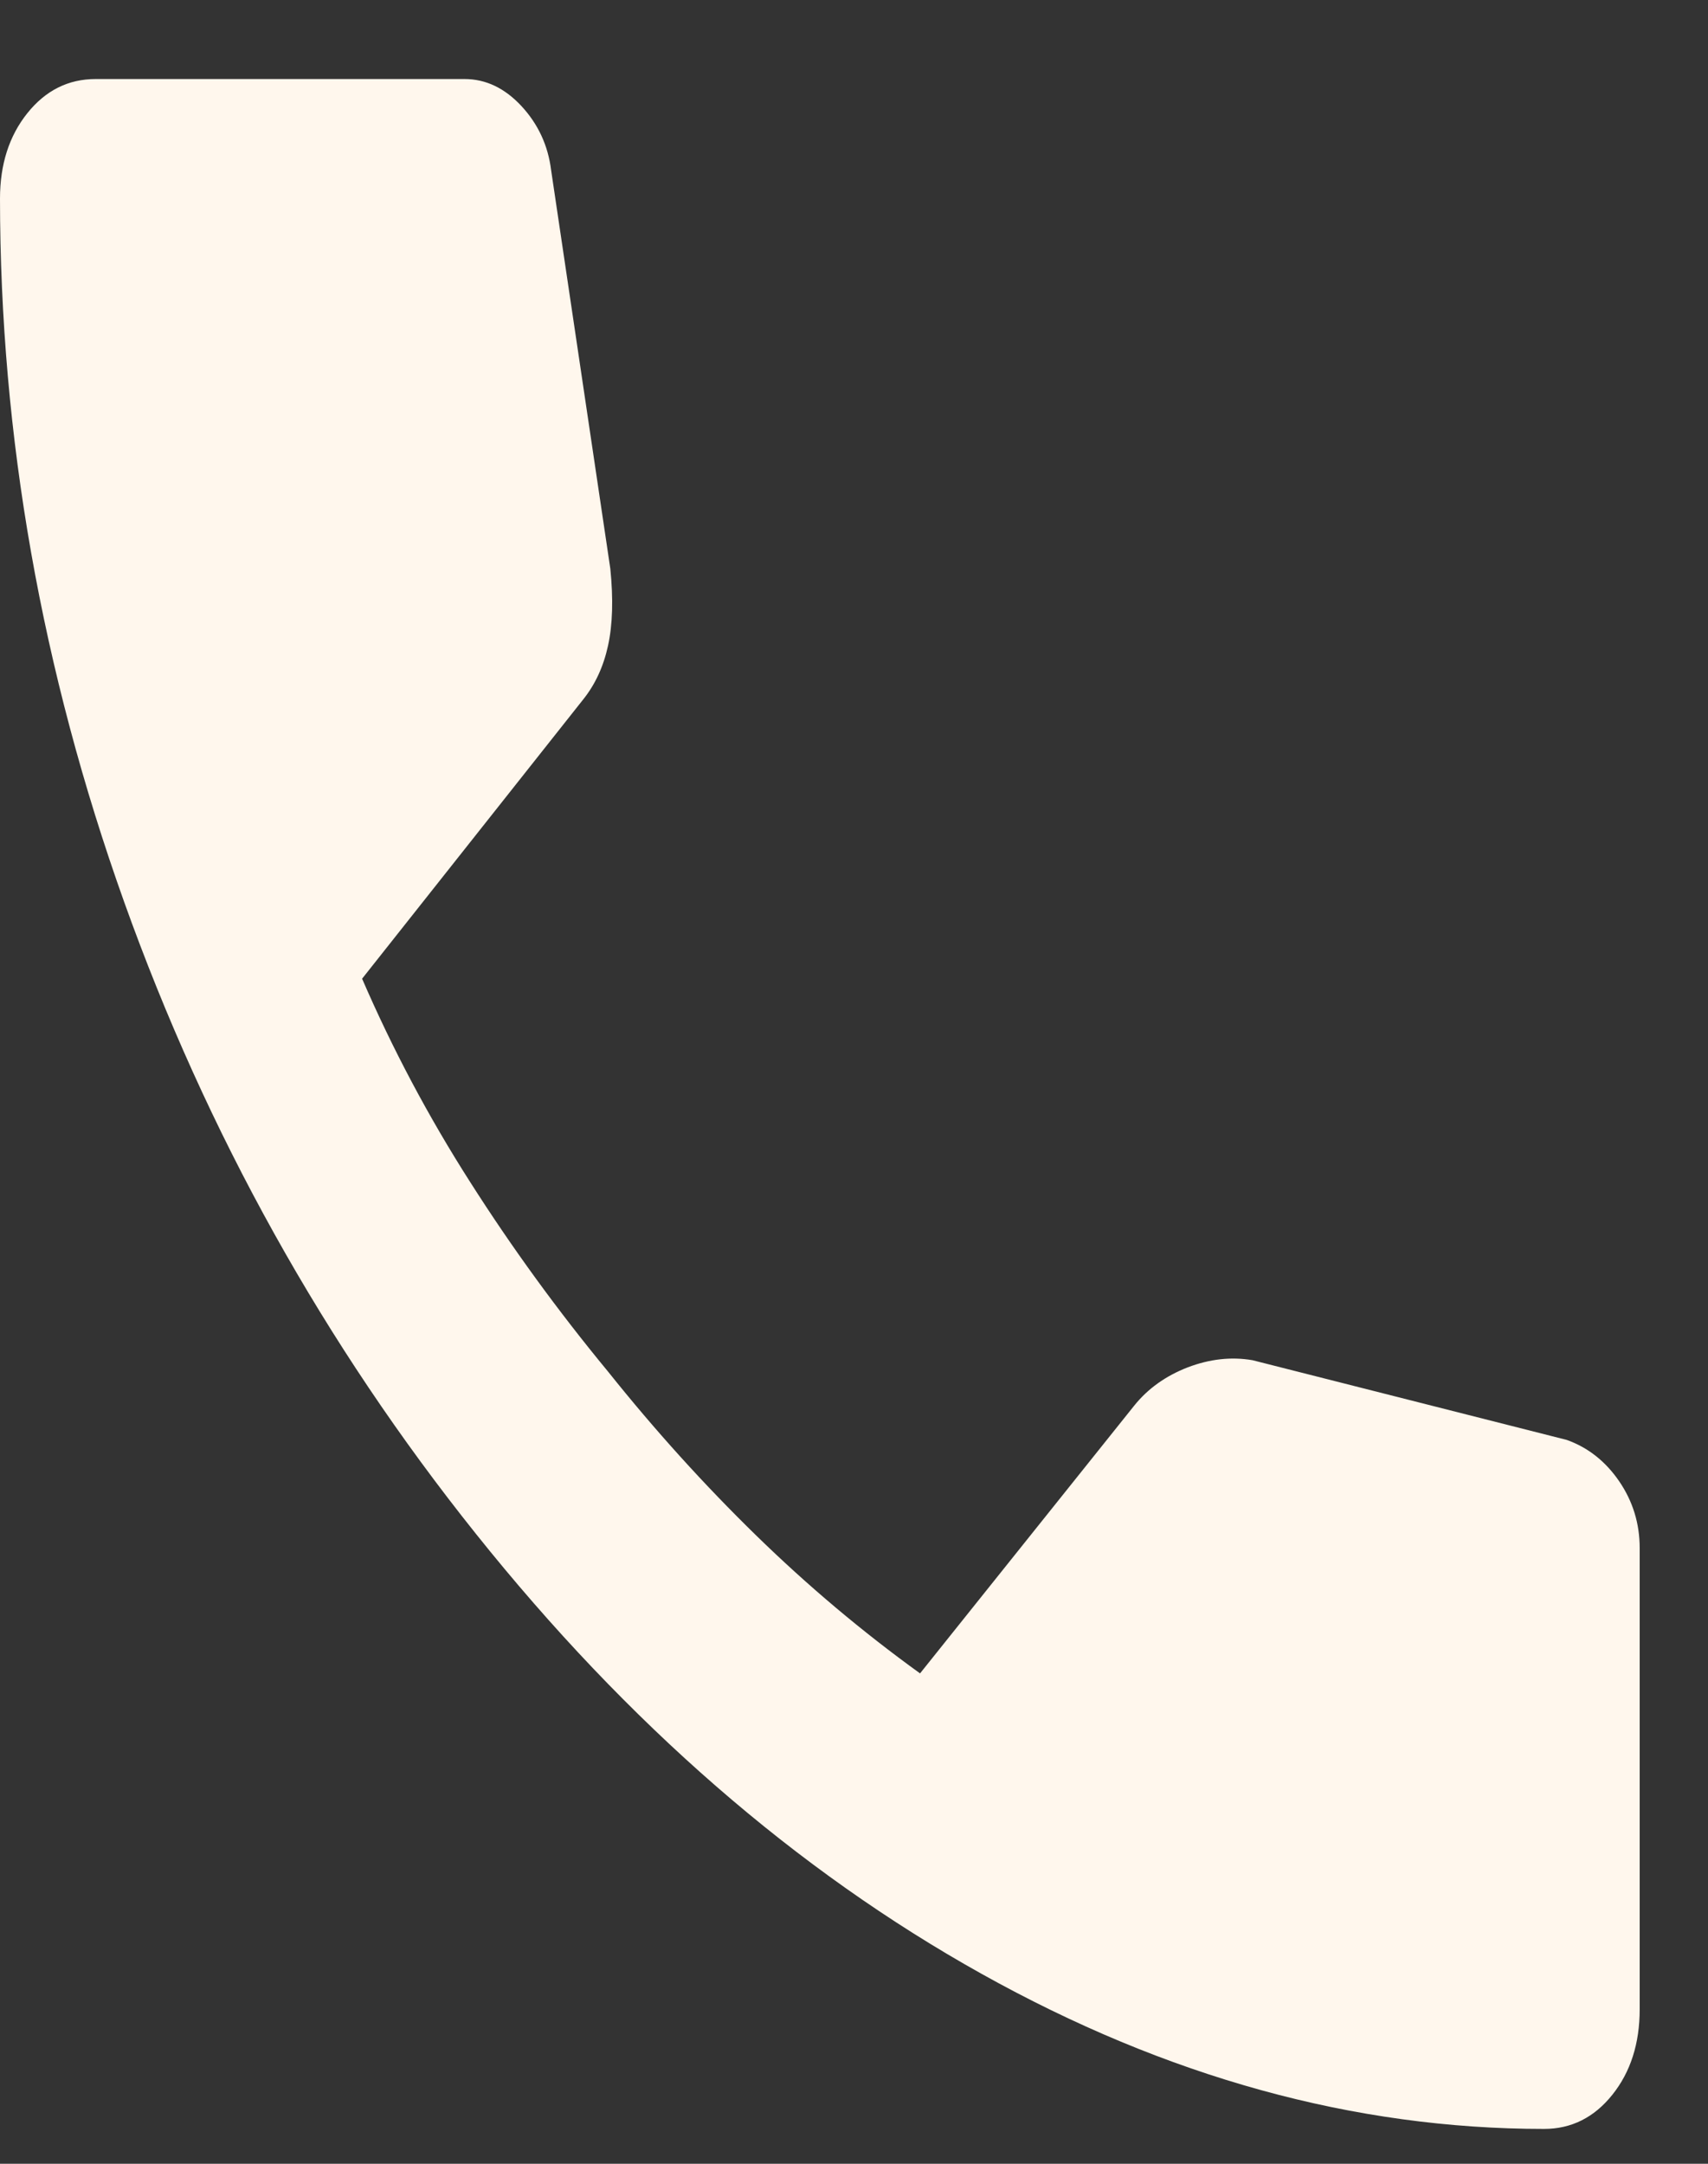 <svg width="15" height="19" viewBox="0 0 15 19" fill="none" xmlns="http://www.w3.org/2000/svg">
<rect x="0" y="0" width="15" height="19" fill="#333333" stroke="none"/>
<path d="M13.56 18.694C11.893 18.694 10.247 18.24 8.62 17.332C6.993 16.424 5.513 15.137 4.18 13.469C2.847 11.802 1.817 9.952 1.09 7.919C0.364 5.887 0.001 3.828 0 1.744C0 1.444 0.08 1.194 0.24 0.994C0.4 0.794 0.6 0.694 0.84 0.694H4.08C4.267 0.694 4.433 0.774 4.58 0.932C4.727 1.091 4.813 1.278 4.84 1.494L5.36 4.994C5.387 5.261 5.38 5.486 5.34 5.669C5.3 5.853 5.227 6.011 5.12 6.144L3.18 8.594C3.447 9.211 3.763 9.807 4.13 10.381C4.496 10.956 4.899 11.51 5.34 12.044C5.753 12.561 6.187 13.04 6.64 13.482C7.093 13.924 7.573 14.328 8.08 14.694L9.96 12.344C10.08 12.194 10.237 12.082 10.43 12.007C10.624 11.933 10.814 11.912 11 11.944L13.76 12.644C13.947 12.711 14.1 12.832 14.22 13.007C14.34 13.183 14.4 13.378 14.4 13.594V17.644C14.4 17.944 14.32 18.194 14.16 18.394C14 18.594 13.8 18.694 13.56 18.694Z" fill="#FFF7ED"/>
</svg>
